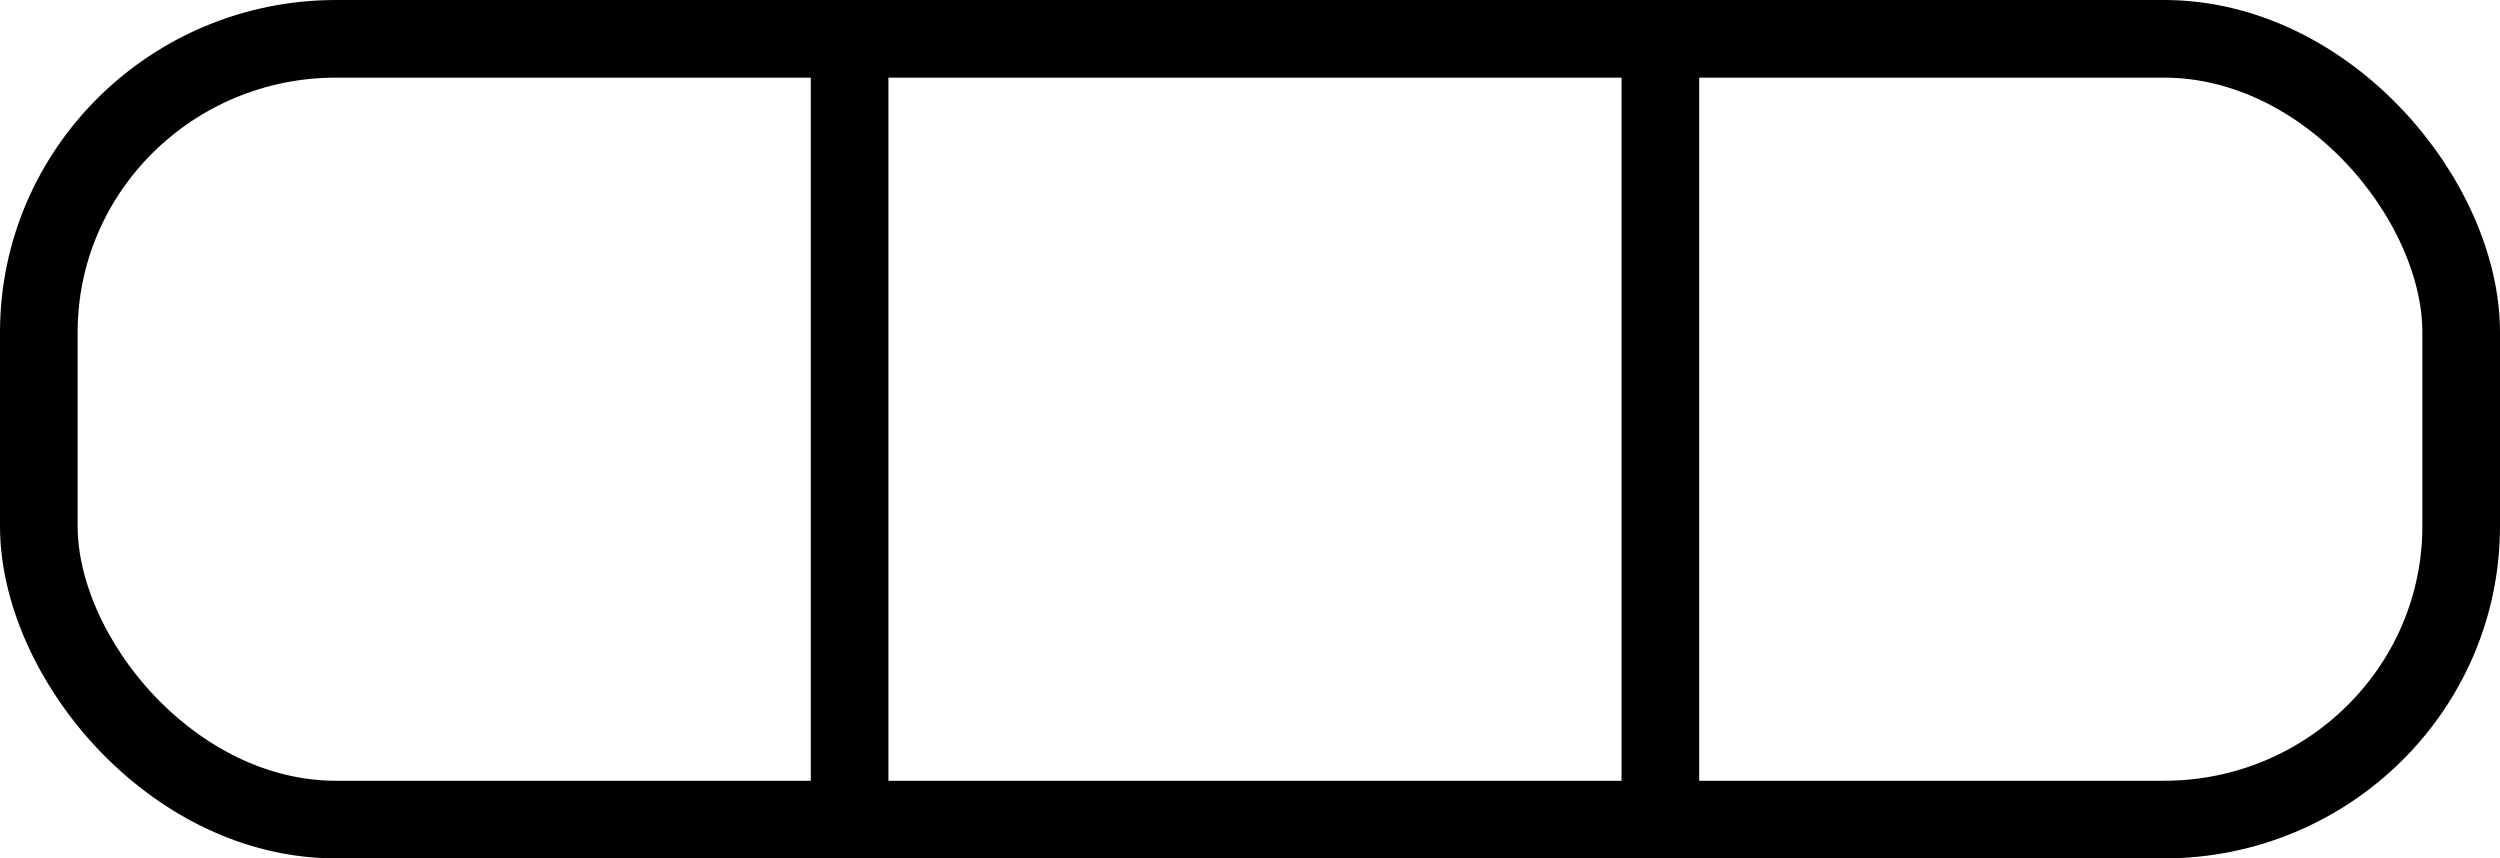 <?xml version="1.0" encoding="UTF-8" standalone="no"?>
<!-- Created with Inkscape (http://www.inkscape.org/) -->

<svg
   width="600"
   height="206.019"
   viewBox="0 0 158.75 54.509"
   version="1.1"
   id="svg1"
   inkscape:version="1.3.2 (091e20ef0f, 2023-11-25, custom)"
   sodipodi:docname="pieceboard.svg"
   inkscape:export-filename="../../../Documents/Designs/pieceboard.svg"
   inkscape:export-xdpi="53.333332"
   inkscape:export-ydpi="53.333332"
   xmlns:inkscape="http://www.inkscape.org/namespaces/inkscape"
   xmlns:sodipodi="http://sodipodi.sourceforge.net/DTD/sodipodi-0.dtd"
   xmlns="http://www.w3.org/2000/svg"
   xmlns:svg="http://www.w3.org/2000/svg">
  <sodipodi:namedview
     id="namedview1"
     pagecolor="#ffffff"
     bordercolor="#000000"
     borderopacity="0.25"
     inkscape:showpageshadow="2"
     inkscape:pageopacity="0.0"
     inkscape:pagecheckerboard="0"
     inkscape:deskcolor="#d1d1d1"
     inkscape:document-units="mm"
     inkscape:export-bgcolor="#ffffff00"
     inkscape:zoom="0.97008941"
     inkscape:cx="217.50572"
     inkscape:cy="61.849969"
     inkscape:window-width="950"
     inkscape:window-height="974"
     inkscape:window-x="25"
     inkscape:window-y="25"
     inkscape:window-maximized="1"
     inkscape:current-layer="layer1"
     showgrid="false" />
  <defs
     id="defs1" />
  <g
     inkscape:label="Layer 1"
     inkscape:groupmode="layer"
     id="layer1"
     transform="translate(-6.4373016e-6,-52.12)">
    <rect
       style="fill:none;fill-opacity:1;stroke:#000000;stroke-width:4.93;stroke-dasharray:none;stroke-opacity:1;paint-order:markers fill stroke"
       id="rect6"
       width="153.82"
       height="49.579"
       x="2.465"
       y="54.585"
       ry="18.638"
       rx="18.875" />
    <rect
       style="fill:#000000;fill-opacity:1;stroke:none;stroke-width:8.044;stroke-dasharray:none;stroke-opacity:1;paint-order:markers fill stroke"
       id="rect9"
       width="54.509"
       height="4.93"
       x="52.12"
       y="-56.415"
       rx="0"
       ry="4.93"
       transform="rotate(90)" />
    <rect
       style="fill:#000000;fill-opacity:1;stroke:none;stroke-width:8.044;stroke-dasharray:none;stroke-opacity:1;paint-order:markers fill stroke"
       id="rect10"
       width="54.509"
       height="4.93"
       x="52.12"
       y="-107.899"
       rx="0"
       ry="4.93"
       transform="rotate(90)" />
  </g>
</svg>
